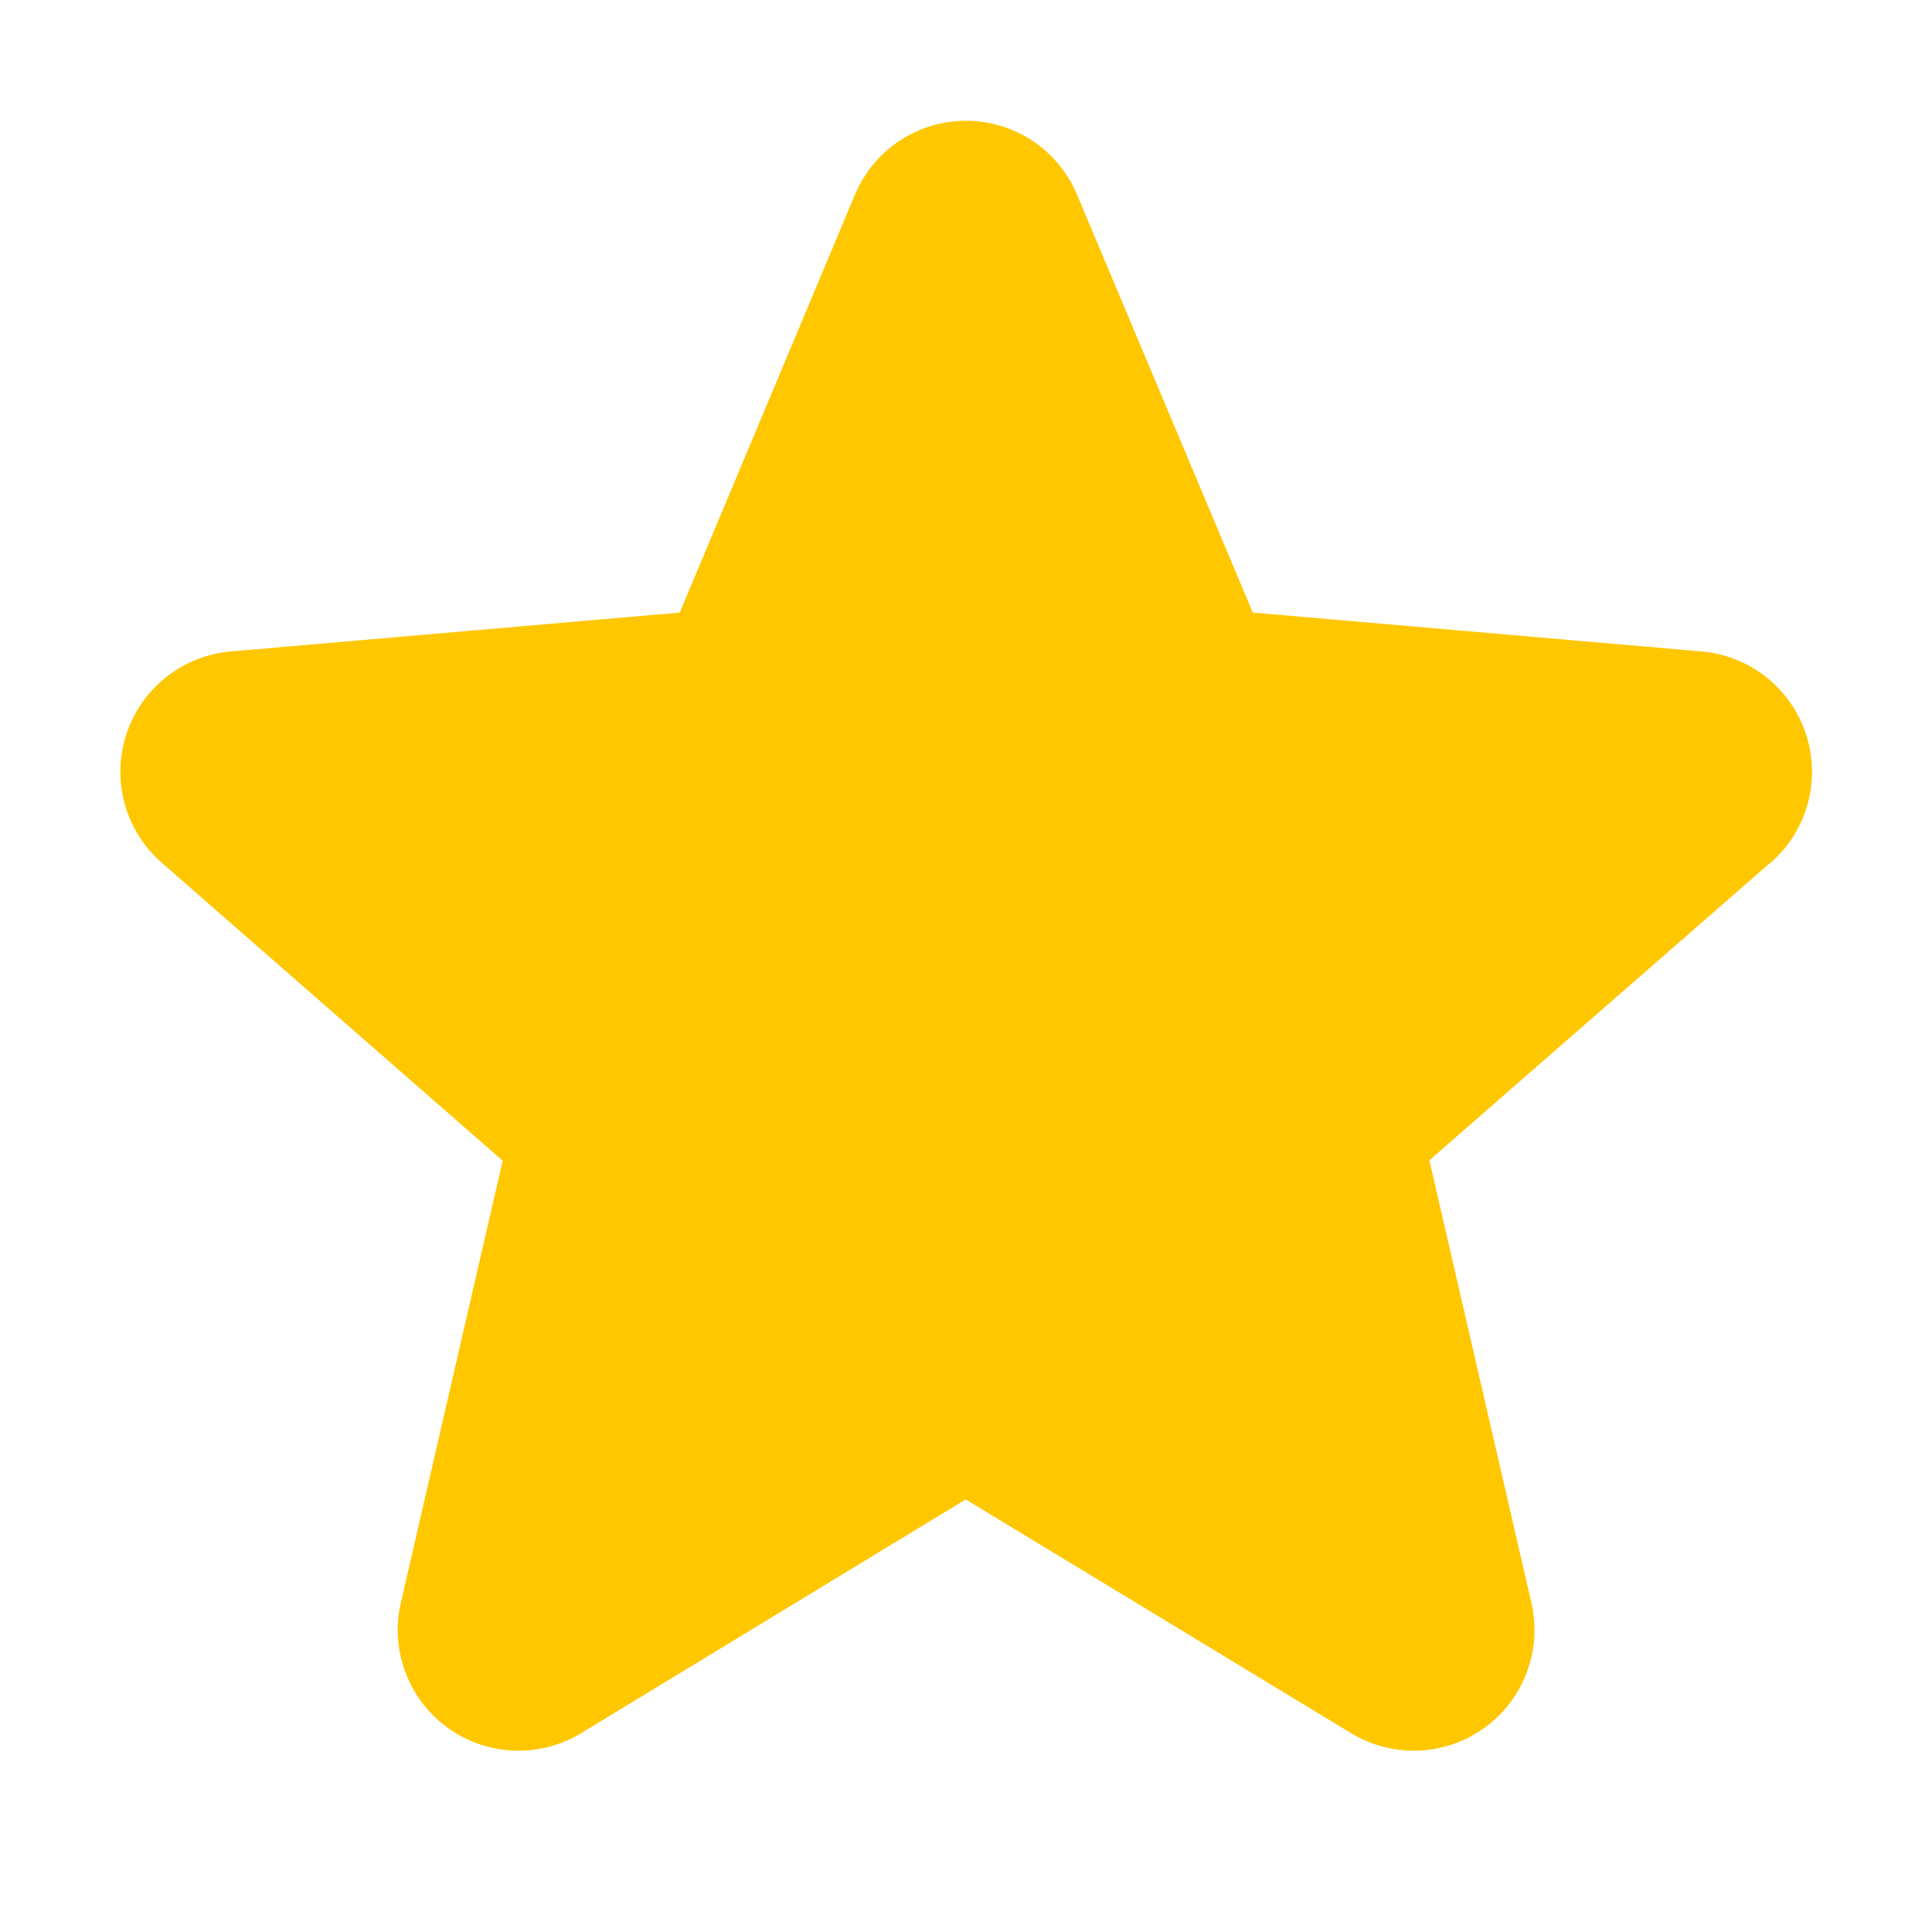 <svg width="150" height="150" viewBox="0 0 150 150" fill="none" xmlns="http://www.w3.org/2000/svg">
<path d="M137.402 67.019L110.977 90.082L118.893 124.418C119.311 126.213 119.192 128.092 118.549 129.819C117.906 131.546 116.768 133.046 115.277 134.13C113.787 135.214 112.01 135.835 110.168 135.915C108.327 135.994 106.503 135.53 104.924 134.578L74.977 116.414L45.094 134.578C43.515 135.53 41.691 135.994 39.849 135.915C38.008 135.835 36.231 135.214 34.74 134.13C33.25 133.046 32.112 131.546 31.469 129.819C30.826 128.092 30.706 126.213 31.125 124.418L39.029 90.117L12.598 67.019C11.2 65.814 10.189 64.222 9.692 62.444C9.195 60.666 9.234 58.781 9.804 57.025C10.374 55.269 11.45 53.721 12.896 52.574C14.343 51.427 16.096 50.733 17.936 50.578L52.775 47.56L66.375 15.123C67.085 13.421 68.283 11.967 69.818 10.944C71.353 9.922 73.156 9.376 75 9.376C76.844 9.376 78.647 9.922 80.182 10.944C81.717 11.967 82.915 13.421 83.625 15.123L97.266 47.56L132.094 50.578C133.933 50.733 135.686 51.427 137.133 52.574C138.58 53.721 139.655 55.269 140.226 57.025C140.796 58.781 140.835 60.666 140.338 62.444C139.841 64.222 138.83 65.814 137.432 67.019H137.402Z" fill="#FFC700"/>
</svg>
